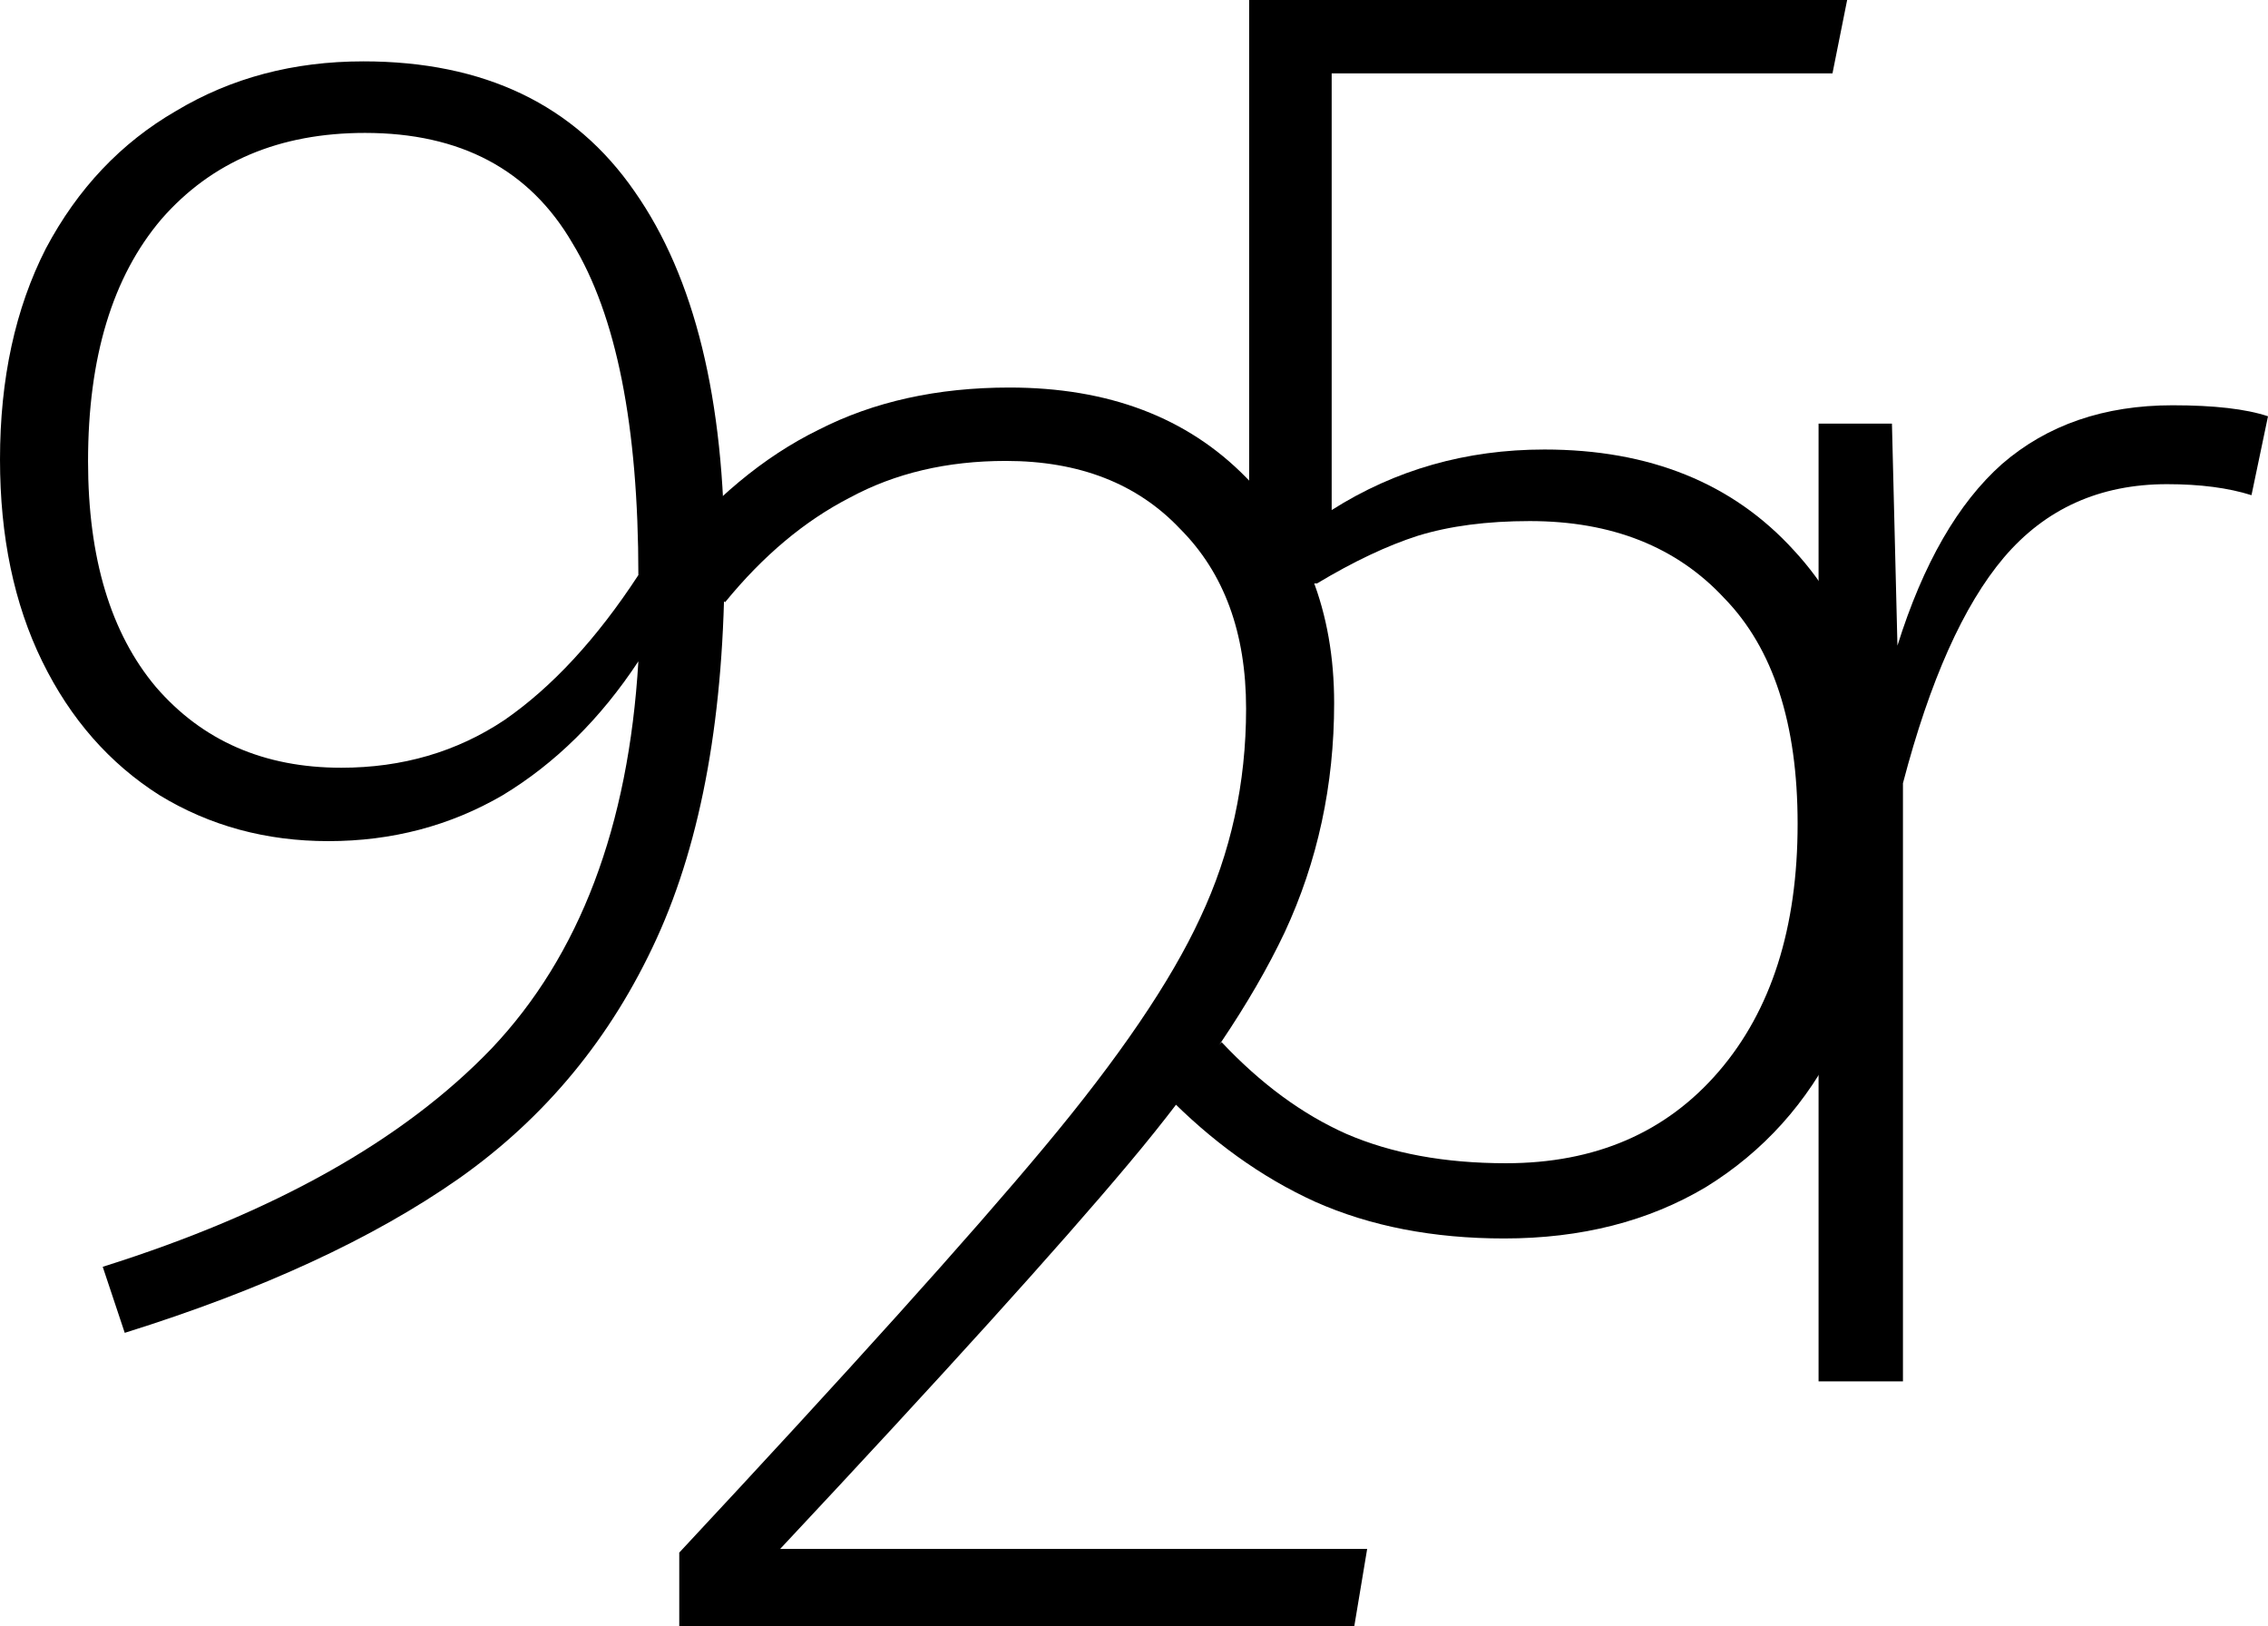 <?xml version="1.0" encoding="UTF-8" standalone="no"?>
<!-- Created with Inkscape (http://www.inkscape.org/) -->

<svg
   xmlns:dc="http://purl.org/dc/elements/1.1/"
   xmlns:cc="http://creativecommons.org/ns#"
   xmlns:rdf="http://www.w3.org/1999/02/22-rdf-syntax-ns#"
   xmlns:svg="http://www.w3.org/2000/svg"
   xmlns="http://www.w3.org/2000/svg"
   xmlns:sodipodi="http://sodipodi.sourceforge.net/DTD/sodipodi-0.dtd"
   xmlns:inkscape="http://www.inkscape.org/namespaces/inkscape"
   width="111.273"
   height="79.76"
   viewBox="0 0 111.273 79.76"
   id="svg3352"
   version="1.1"
   inkscape:version="0.91 r13725"
   sodipodi:docname="icon.svg">
  <defs
     id="defs3354" />
  <sodipodi:namedview
     id="base"
     pagecolor="#ffffff"
     bordercolor="#666666"
     borderopacity="1.0"
     inkscape:pageopacity="0.0"
     inkscape:pageshadow="2"
     inkscape:zoom="1.4142136"
     inkscape:cx="26.658785"
     inkscape:cy="-33.089823"
     inkscape:document-units="px"
     inkscape:current-layer="flowRoot3360"
     showgrid="false"
     units="px"
     fit-margin-top="0"
     fit-margin-left="0"
     fit-margin-right="0"
     fit-margin-bottom="0"
     inkscape:window-width="1918"
     inkscape:window-height="1056"
     inkscape:window-x="0"
     inkscape:window-y="22"
     inkscape:window-maximized="1" />
  <g
     inkscape:label="Layer 1"
     inkscape:groupmode="layer"
     id="layer1"
     transform="translate(-426.04,-80.121)">
    <g
       transform="translate(181,-170)"
       style="font-style:normal;font-variant:normal;font-weight:normal;font-stretch:normal;font-size:40px;line-height:125%;font-family:'DejaVu Serif';-inkscape-font-specification:'DejaVu Serif';text-align:start;letter-spacing:0px;word-spacing:0px;writing-mode:lr-tb;text-anchor:start;fill:#000000;fill-opacity:1;stroke:none;stroke-width:1px;stroke-linecap:butt;stroke-linejoin:miter;stroke-opacity:1"
       id="flowRoot3360">
      <path
         d="m 262.86,253.131 q 8.91,0 13.32,6.39 4.41,6.3 4.41,18 0,11.34 -3.33,18.63 -3.33,7.29 -9.72,11.79 -6.3,4.41 -16.38,7.56 l -1.08,-3.24 q 12.6,-3.96 19.08,-10.71 6.48,-6.84 7.2,-18.99 -2.79,4.23 -6.66,6.57 -3.87,2.25 -8.55,2.25 -4.59,0 -8.28,-2.25 -3.69,-2.34 -5.76,-6.57 -2.07,-4.23 -2.07,-9.9 0,-5.94 2.25,-10.35 2.34,-4.41 6.39,-6.75 4.05,-2.43 9.18,-2.43 z m -1.08,34.65 q 4.5,0 8.01,-2.34 3.51,-2.43 6.57,-7.11 0,-10.98 -3.24,-16.29 -3.15,-5.4 -10.17,-5.4 -6.3,0 -9.99,4.23 -3.6,4.23 -3.6,11.88 0,7.11 3.33,11.07 3.42,3.96 9.09,3.96 z"
         style="font-style:normal;font-variant:normal;font-weight:300;font-stretch:normal;font-size:90px;font-family:'Fira Sans';-inkscape-font-specification:'Fira Sans Light';letter-spacing:0px"
         id="path3598"
         inkscape:connector-curvature="0" />
      <path
         d="m 294.566,269.131 q 7.29,0 11.61,4.41 4.32,4.32 4.32,11.07 0,6.03 -2.43,11.25 -2.43,5.13 -7.65,11.34 -5.13,6.12 -17.1,18.9 l 28.8,0 -0.63,3.78 -33.12,0 0,-3.6 q 12.51,-13.41 17.91,-19.89 5.49,-6.57 7.65,-11.25 2.25,-4.77 2.25,-10.26 0,-5.58 -3.24,-8.82 -3.15,-3.33 -8.55,-3.33 -4.32,0 -7.65,1.8 -3.33,1.71 -6.12,5.13 l -2.97,-2.16 q 3.51,-4.32 7.56,-6.3 4.05,-2.07 9.36,-2.07 z"
         style="font-style:normal;font-variant:normal;font-weight:300;font-stretch:normal;font-size:90px;font-family:'Fira Sans';-inkscape-font-specification:'Fira Sans Light';letter-spacing:0px"
         id="path3600"
         inkscape:connector-curvature="0" />
      <path
         d="m 310.375,253.721 0,21.42 q 4.68,-2.97 10.44,-2.97 7.74,0 12.24,4.95 4.5,4.86 4.5,13.5 0,5.85 -2.34,10.53 -2.25,4.59 -6.48,7.2 -4.23,2.52 -9.9,2.52 -5.22,0 -9.27,-1.8 -3.96,-1.8 -7.38,-5.31 l 2.79,-2.52 q 2.88,3.06 6.12,4.5 3.33,1.44 7.83,1.44 6.57,0 10.44,-4.5 3.87,-4.5 3.87,-12.15 0,-7.38 -3.6,-11.07 -3.51,-3.78 -9.54,-3.78 -3.15,0 -5.49,0.72 -2.25,0.72 -4.95,2.34 l -3.33,0 0,-28.62 29.34,0 -0.72,3.6 -24.57,0 z"
         style="font-style:normal;font-variant:normal;font-weight:300;font-stretch:normal;font-size:90px;font-family:'Fira Sans';-inkscape-font-specification:'Fira Sans Light';letter-spacing:0px"
         id="path3602"
         inkscape:connector-curvature="0" />
      <path
         d="m 351.633,270.001 q 3.06,0 4.68,0.54 l -0.81,3.87 q -1.71,-0.54 -4.14,-0.54 -4.95,0 -8.01,3.6 -2.97,3.51 -4.95,11.07 l 0,29.34 -4.14,0 0,-46.98 3.6,0 0.27,10.89 q 1.89,-6.03 5.13,-8.91 3.33,-2.88 8.37,-2.88 z"
         style="font-style:normal;font-variant:normal;font-weight:300;font-stretch:normal;font-size:90px;font-family:'Fira Sans';-inkscape-font-specification:'Fira Sans Light';letter-spacing:0px"
         id="path3604"
         inkscape:connector-curvature="0" />
    </g>
  </g>
</svg>
